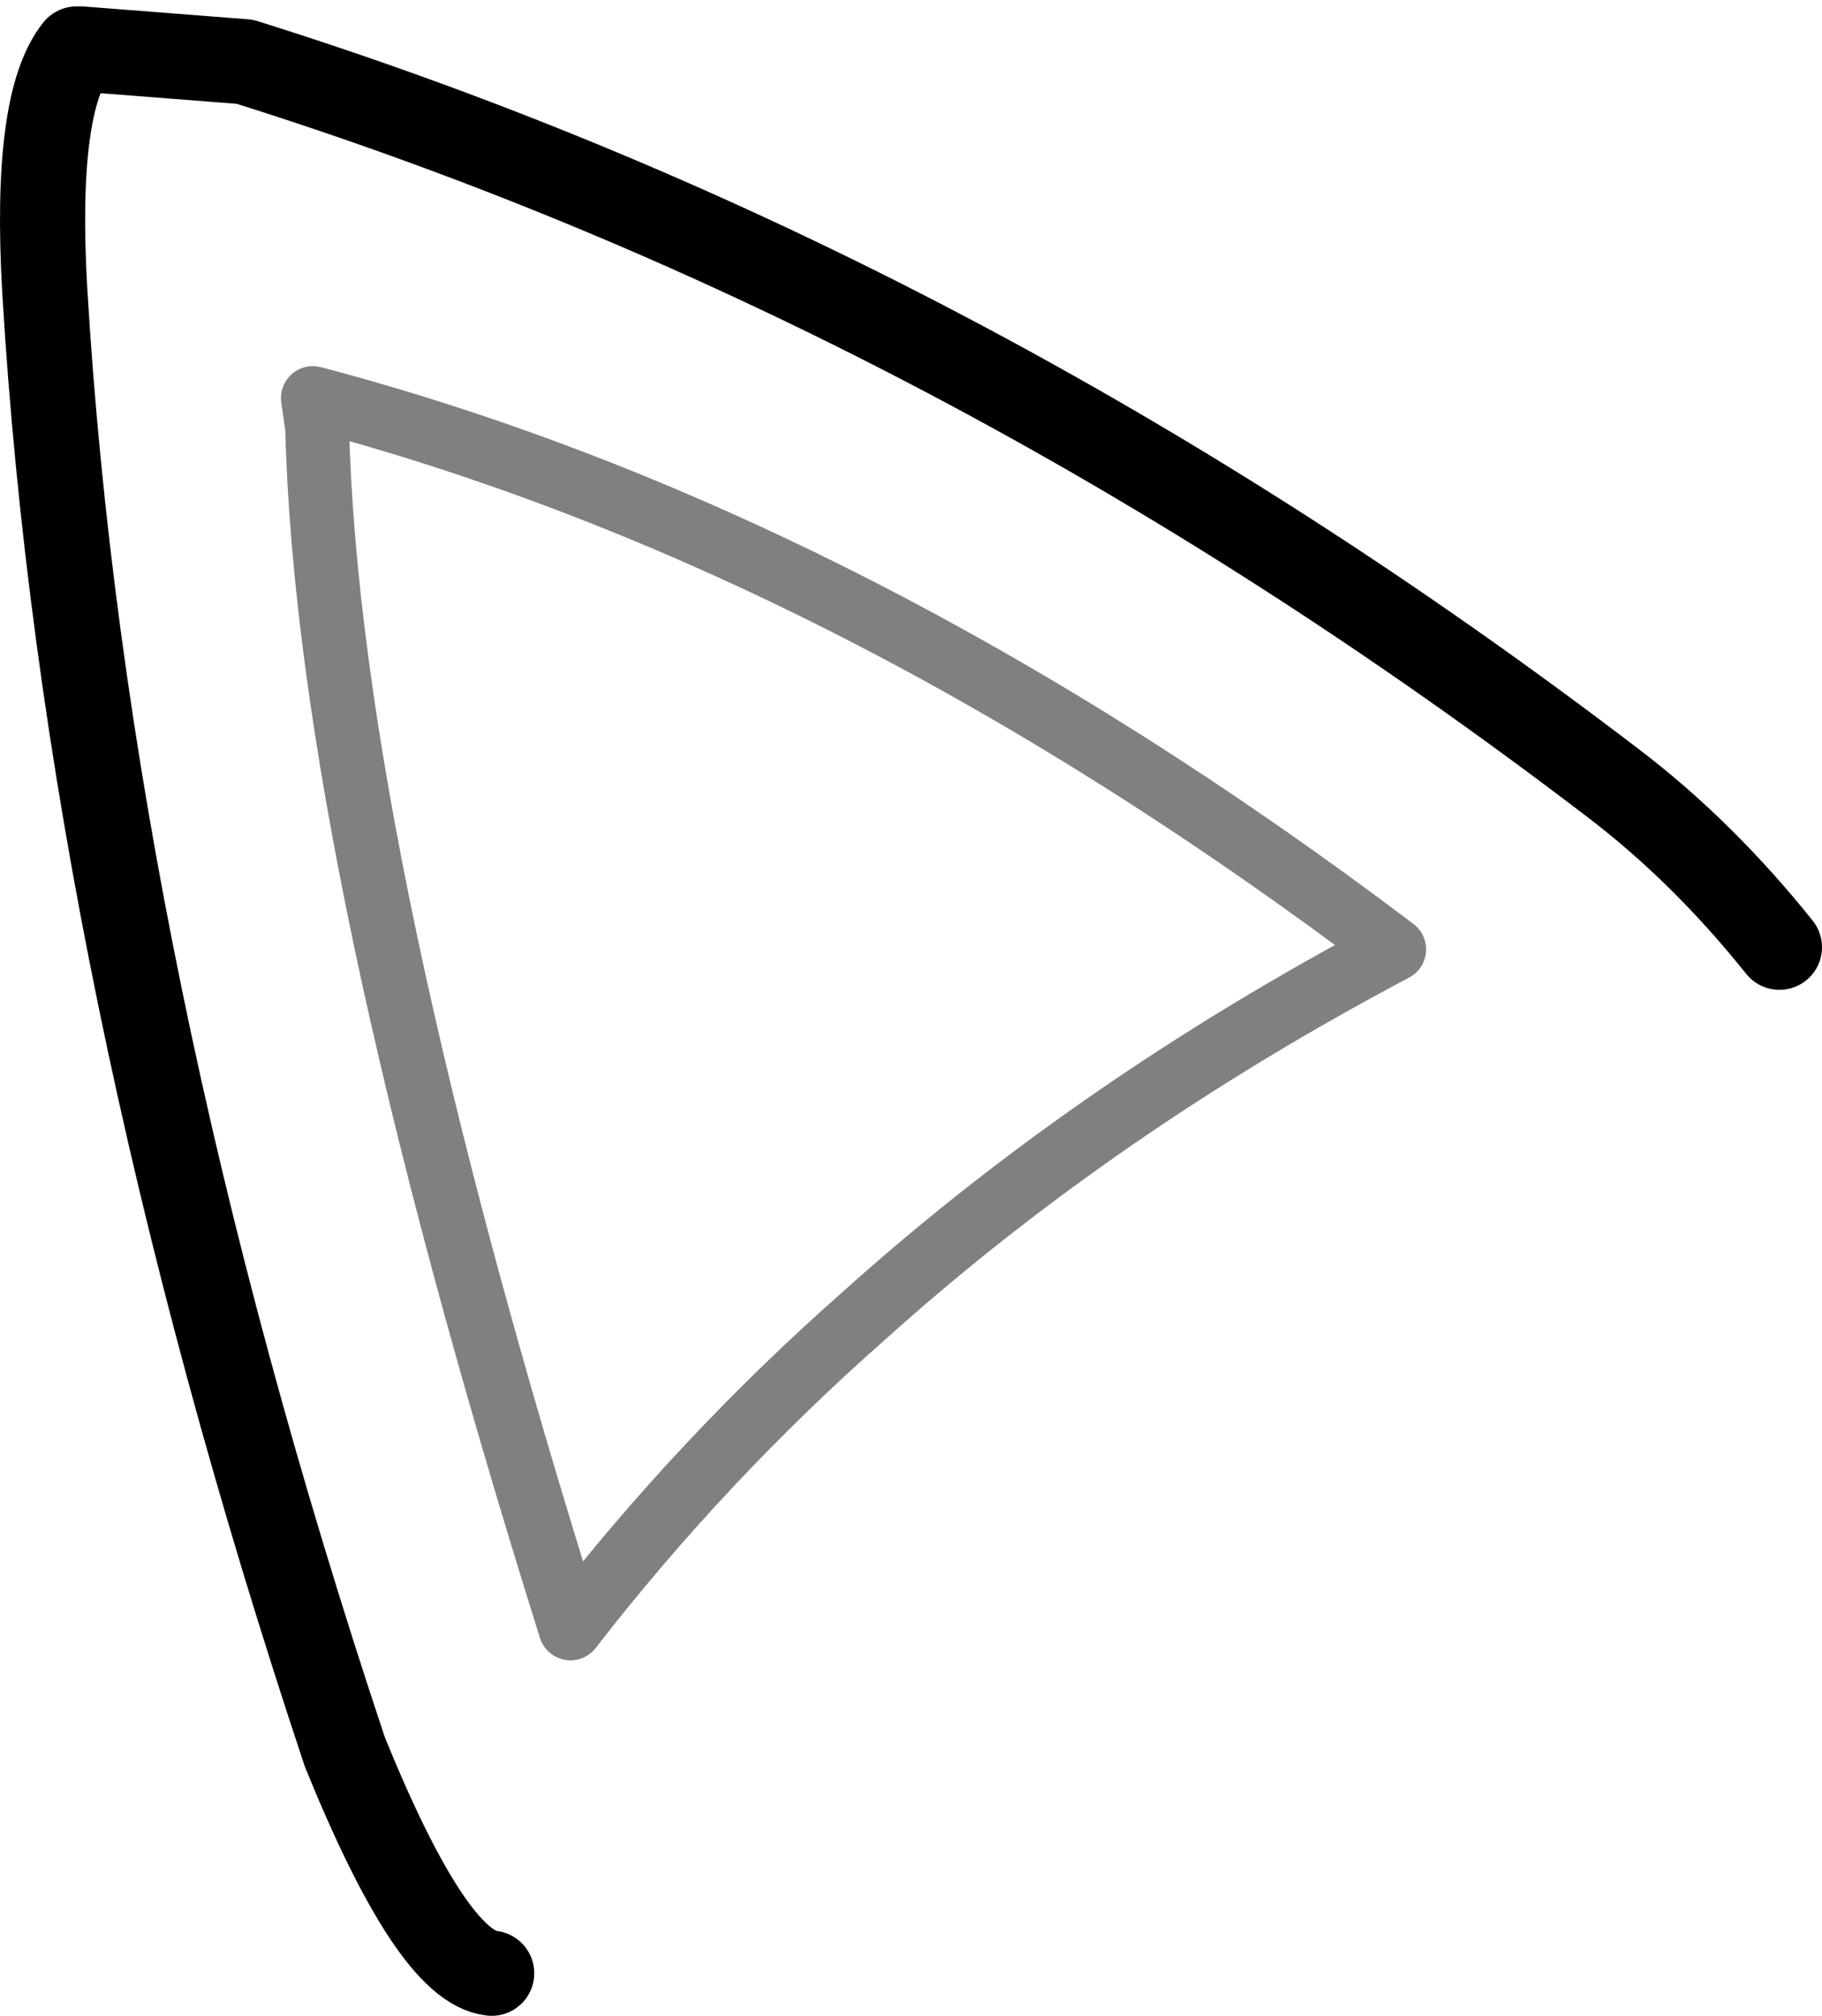 <?xml version="1.0" encoding="UTF-8" standalone="no"?>
<svg xmlns:ffdec="https://www.free-decompiler.com/flash" xmlns:xlink="http://www.w3.org/1999/xlink" ffdec:objectType="shape" height="47.35px" width="42.8px" xmlns="http://www.w3.org/2000/svg">
  <g transform="matrix(1.0, 0.0, 0.0, 1.0, 17.85, 99.5)">
    <path d="M-6.3 -53.15 Q-7.7 -53.3 -9.75 -58.35 -15.85 -76.65 -16.8 -92.7 -17.05 -97.1 -16.05 -98.35 L-15.95 -98.35 -12.1 -98.05 Q4.8 -92.75 20.05 -81.1 22.15 -79.5 23.95 -77.25" fill="none" stroke="#000000" stroke-linecap="round" stroke-linejoin="round" stroke-width="2.0"/>
    <path d="M-10.5 -90.15 Q2.2 -86.8 14.9 -77.2 7.9 -73.5 2.45 -68.6 -1.35 -65.25 -4.45 -61.25 -10.15 -79.4 -10.4 -89.45 L-10.5 -90.15 Z" fill="none" stroke="#000000" stroke-linecap="round" stroke-linejoin="round" stroke-opacity="0.498" stroke-width="1.5"/>
  </g>
</svg>
